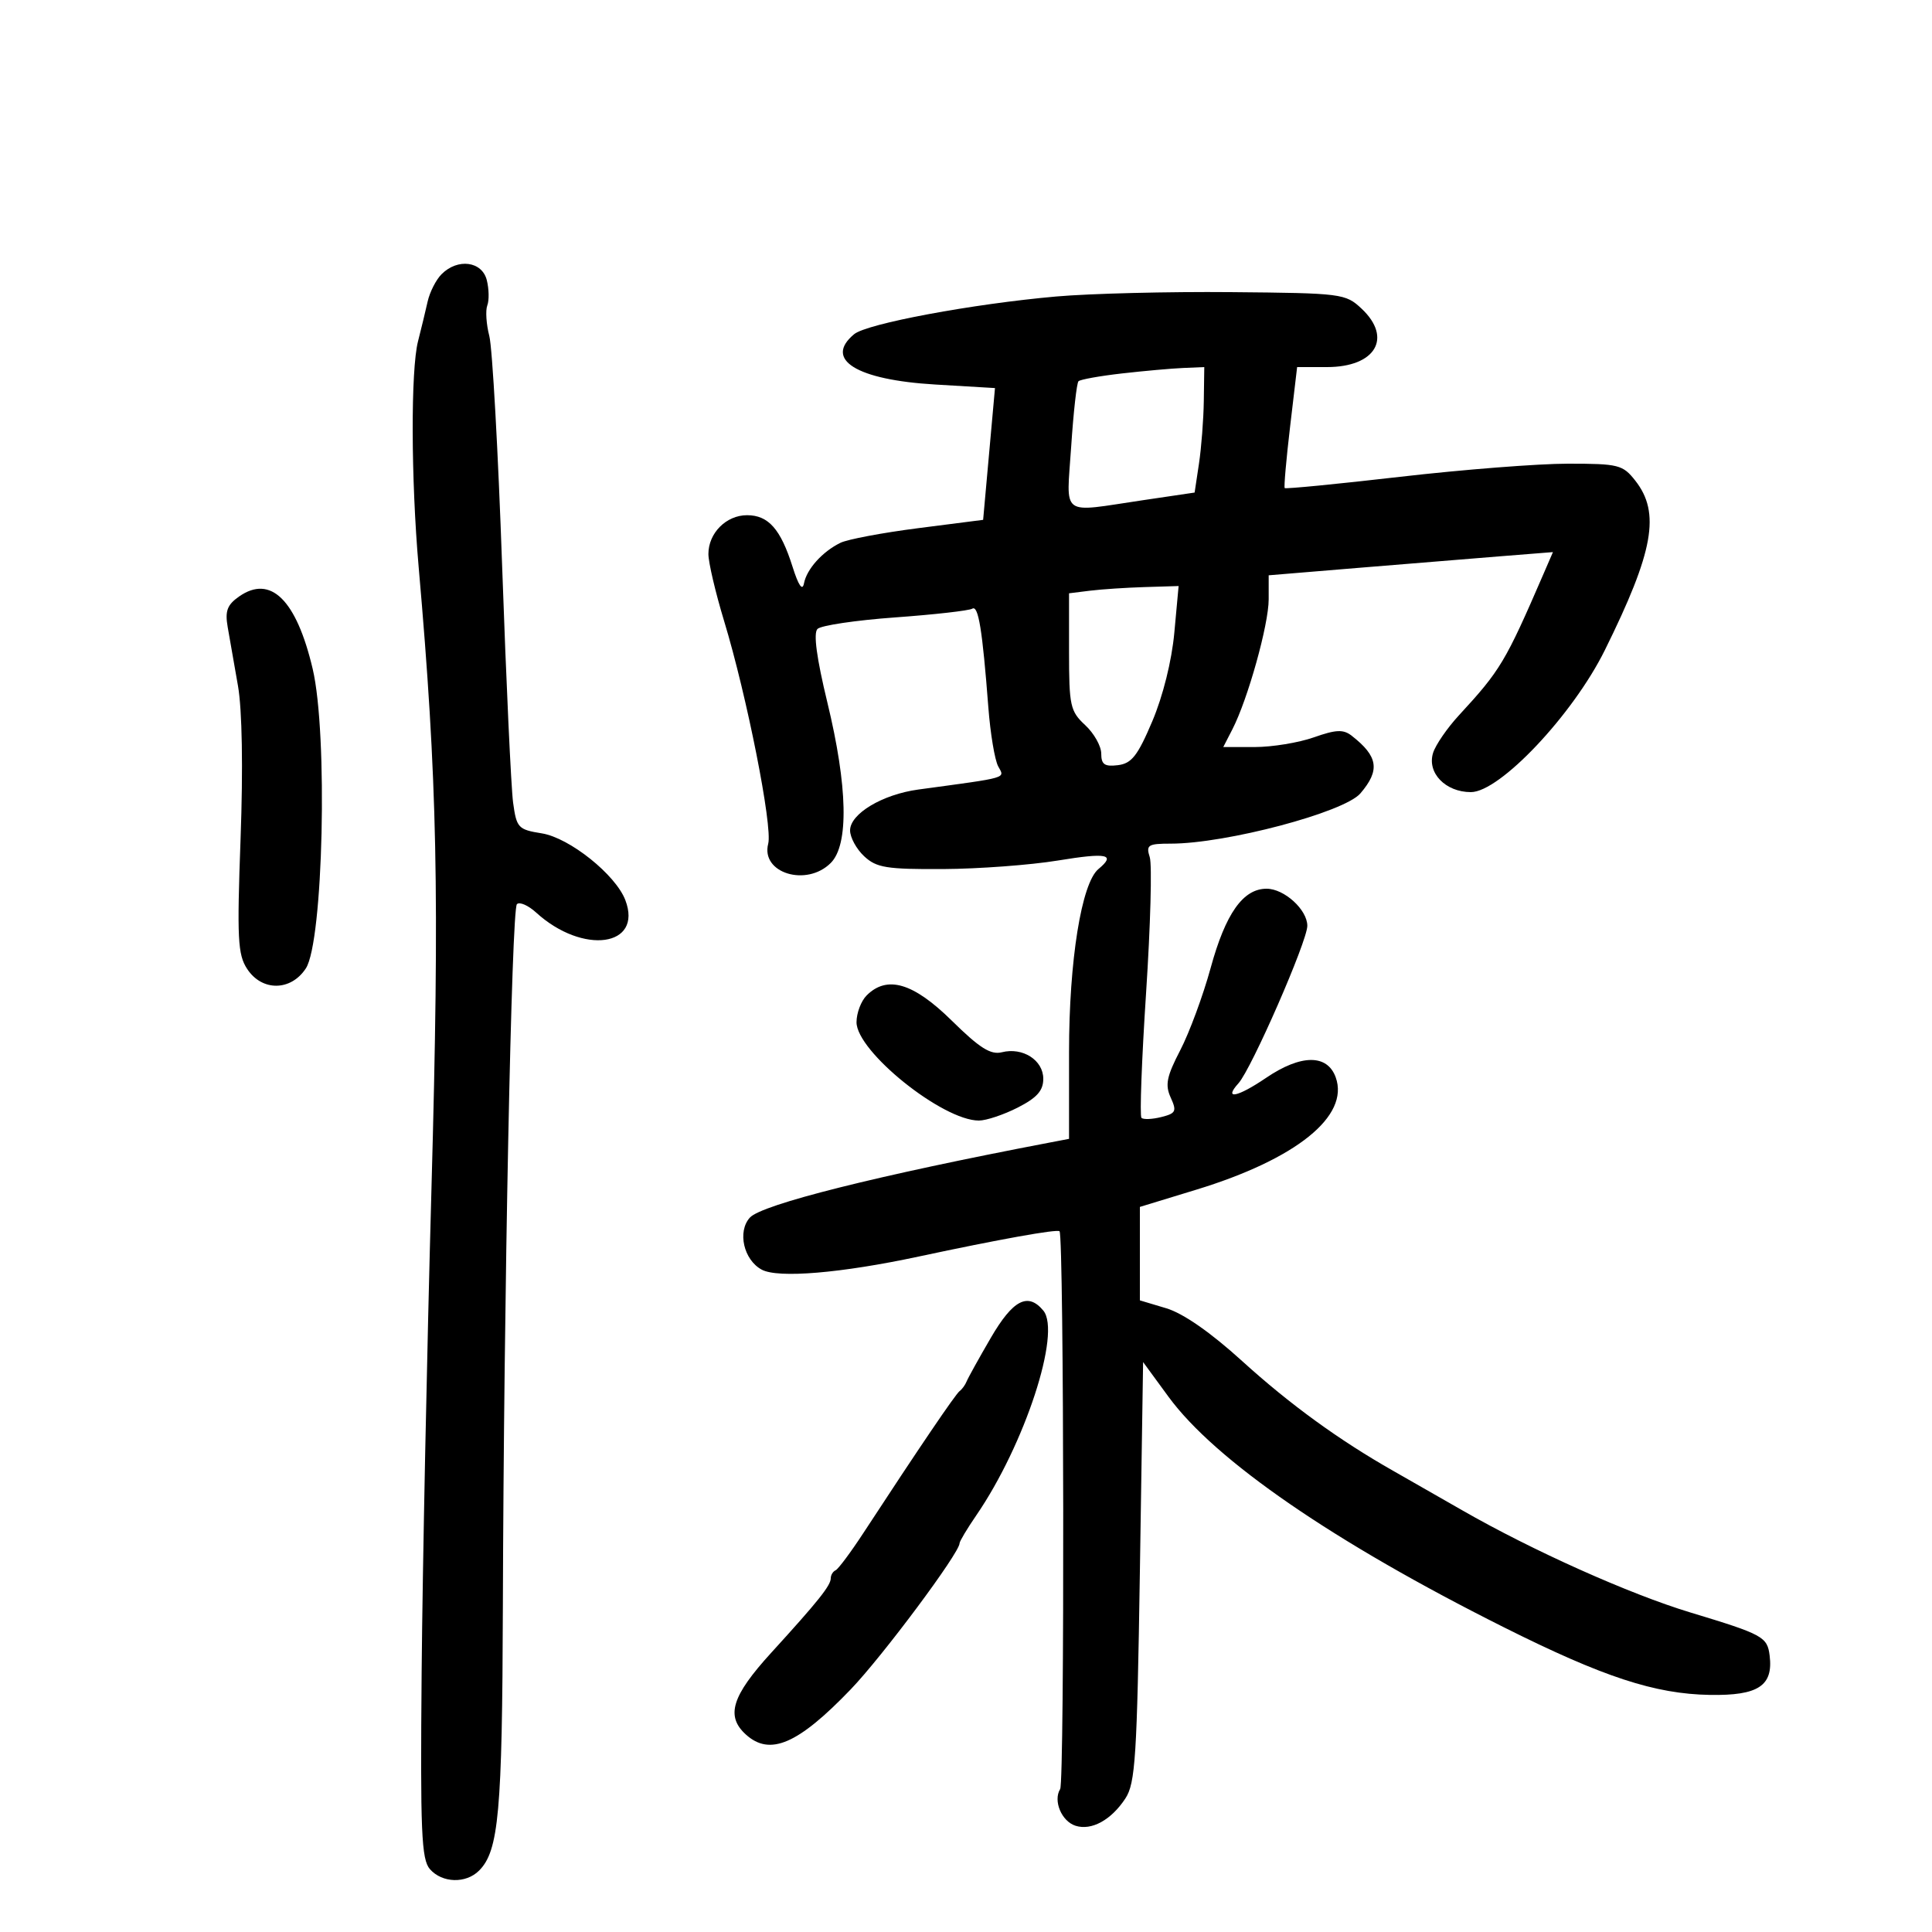 <svg xmlns="http://www.w3.org/2000/svg" width="300" height="300" viewBox="0 0 300 300" version="1.1">
	<path d="M 68.573 42.570 C 67.709 43.433, 66.734 45.346, 66.404 46.820 C 66.075 48.294, 65.402 51.075, 64.909 53 C 63.769 57.445, 63.816 74.405, 65.006 88 C 67.914 121.214, 68.271 138.500, 67 184.469 C 66.299 209.786, 65.612 243.550, 65.473 259.500 C 65.254 284.482, 65.433 288.742, 66.764 290.250 C 68.672 292.409, 72.344 292.514, 74.391 290.466 C 77.448 287.410, 77.989 281.404, 78.085 249.500 C 78.229 201.306, 79.431 141.236, 80.267 140.399 C 80.675 139.992, 82.019 140.579, 83.254 141.704 C 90.510 148.313, 99.856 147.012, 97.105 139.777 C 95.603 135.826, 88.432 130.093, 84.133 129.405 C 80.462 128.818, 80.210 128.549, 79.676 124.642 C 79.365 122.364, 78.599 105.875, 77.975 88 C 77.351 70.125, 76.453 54.004, 75.980 52.175 C 75.507 50.347, 75.367 48.208, 75.668 47.423 C 75.969 46.638, 75.934 44.872, 75.589 43.498 C 74.852 40.563, 71.079 40.064, 68.573 42.570 M 164 46.040 C 151.041 47.184, 134.609 50.249, 132.629 51.893 C 127.897 55.821, 132.978 58.981, 145.191 59.706 L 154.500 60.259 153.580 70.490 L 152.660 80.722 142.580 82.013 C 137.036 82.723, 131.600 83.747, 130.500 84.288 C 127.689 85.670, 125.269 88.363, 124.841 90.586 C 124.602 91.826, 123.990 90.933, 123.061 87.988 C 121.220 82.156, 119.315 80, 116 80 C 112.764 80, 110 82.777, 110 86.027 C 110 87.330, 111.100 92.020, 112.445 96.448 C 115.976 108.075, 119.987 128.333, 119.288 131.008 C 118.096 135.567, 125.234 137.766, 129 134 C 131.829 131.171, 131.638 122.144, 128.472 109.077 C 126.804 102.192, 126.283 98.317, 126.938 97.662 C 127.483 97.117, 132.912 96.311, 139.002 95.871 C 145.093 95.431, 150.480 94.821, 150.974 94.516 C 151.921 93.931, 152.546 97.769, 153.470 109.845 C 153.779 113.885, 154.464 117.998, 154.992 118.985 C 156.019 120.903, 156.853 120.660, 142.603 122.598 C 137.018 123.358, 132 126.362, 132 128.946 C 132 130.033, 132.985 131.840, 134.189 132.961 C 136.100 134.742, 137.652 134.993, 146.439 134.947 C 151.972 134.918, 159.988 134.322, 164.250 133.624 C 171.940 132.364, 173.326 132.654, 170.564 134.946 C 167.932 137.131, 166 149.163, 166 163.368 L 166 176.841 162.750 177.462 C 136.337 182.505, 118.284 187.029, 116.440 189.067 C 114.470 191.243, 115.478 195.650, 118.288 197.154 C 120.832 198.516, 130.587 197.698, 142.674 195.111 C 155.124 192.445, 164.158 190.824, 164.524 191.190 C 165.222 191.888, 165.319 276.675, 164.623 277.801 C 163.500 279.618, 164.840 282.814, 167.013 283.504 C 169.491 284.291, 172.553 282.612, 174.750 279.261 C 176.298 276.901, 176.558 272.827, 177 244.046 L 177.500 211.500 181.432 216.873 C 188.693 226.795, 207.117 239.462, 233.500 252.673 C 248.958 260.413, 256.954 263.039, 265.512 263.185 C 273.018 263.312, 275.362 261.776, 274.792 257.102 C 274.434 254.162, 273.765 253.797, 262.500 250.390 C 253.031 247.527, 237.925 240.760, 227 234.486 C 223.425 232.433, 218.651 229.705, 216.390 228.423 C 207.936 223.629, 200.274 218.061, 192.856 211.324 C 187.978 206.893, 183.726 203.935, 181.106 203.150 L 177 201.920 177 194.664 L 177 187.409 185.750 184.736 C 201.281 179.990, 209.578 173.308, 207.409 167.290 C 206.102 163.665, 202.011 163.696, 196.593 167.372 C 192.137 170.396, 189.943 170.826, 192.309 168.211 C 194.331 165.977, 203 146.151, 203 143.761 C 203 141.261, 199.420 138, 196.674 138 C 193.023 138, 190.306 141.847, 187.989 150.302 C 186.812 154.594, 184.690 160.340, 183.273 163.071 C 181.152 167.160, 180.889 168.460, 181.785 170.427 C 182.756 172.558, 182.598 172.884, 180.318 173.456 C 178.913 173.809, 177.530 173.863, 177.244 173.578 C 176.959 173.292, 177.283 164.545, 177.965 154.140 C 178.647 143.735, 178.904 134.272, 178.535 133.111 C 177.931 131.207, 178.252 131, 181.796 131 C 190.376 131, 208.715 126.142, 211.237 123.201 C 214.329 119.596, 214.007 117.456, 209.891 114.245 C 208.590 113.230, 207.464 113.278, 204.015 114.495 C 201.669 115.323, 197.544 116, 194.849 116 L 189.949 116 191.363 113.250 C 193.761 108.590, 197 96.987, 197 93.061 L 197 89.332 210.750 88.192 C 218.313 87.565, 228.244 86.754, 232.820 86.391 L 241.140 85.730 239.675 89.115 C 233.751 102.807, 232.988 104.084, 226.542 111.073 C 224.730 113.038, 222.926 115.658, 222.533 116.894 C 221.551 119.990, 224.442 123, 228.397 123 C 232.894 123, 244.236 110.982, 249.194 100.964 C 256.780 85.635, 257.859 79.633, 253.927 74.635 C 251.983 72.163, 251.337 72, 243.466 72 C 238.853 72, 227.128 72.917, 217.411 74.038 C 207.693 75.159, 199.629 75.947, 199.489 75.788 C 199.349 75.630, 199.726 71.338, 200.326 66.250 L 201.417 57 206.054 57 C 213.584 57, 216.267 52.478, 211.431 47.935 C 208.931 45.586, 208.390 45.517, 191.181 45.362 C 181.456 45.273, 169.225 45.579, 164 46.040 M 174.234 57.986 C 170.788 58.378, 167.743 58.924, 167.467 59.200 C 167.192 59.475, 166.681 64.043, 166.332 69.350 C 165.602 80.463, 164.441 79.598, 177.500 77.667 L 185.500 76.484 186.176 71.992 C 186.548 69.521, 186.885 65.138, 186.926 62.250 L 187 57 183.750 57.137 C 181.963 57.212, 177.680 57.594, 174.234 57.986 M 37.124 92.625 C 35.276 93.920, 34.920 94.877, 35.356 97.373 C 35.657 99.093, 36.375 103.200, 36.953 106.500 C 37.602 110.208, 37.756 119.263, 37.357 130.205 C 36.790 145.756, 36.914 148.220, 38.379 150.455 C 40.678 153.964, 45.164 153.924, 47.491 150.374 C 50.196 146.245, 50.934 113.974, 48.554 103.867 C 46.026 93.132, 42.022 89.195, 37.124 92.625 M 169.250 91.723 L 166 92.127 166 101.199 C 166 109.591, 166.187 110.444, 168.500 112.588 C 169.875 113.862, 171 115.856, 171 117.019 C 171 118.707, 171.520 119.069, 173.586 118.816 C 175.718 118.555, 176.655 117.361, 178.927 112 C 180.586 108.087, 181.948 102.614, 182.348 98.250 L 183.014 91 177.757 91.160 C 174.866 91.248, 171.037 91.502, 169.250 91.723 M 134.571 154.571 C 133.707 155.436, 133 157.307, 133 158.730 C 133 163.267, 146.356 174, 152 174 C 153.144 174, 155.862 173.091, 158.040 171.980 C 161.022 170.458, 162 169.356, 162 167.515 C 162 164.625, 158.815 162.579, 155.580 163.391 C 153.834 163.829, 152.129 162.754, 147.782 158.476 C 141.815 152.603, 137.743 151.400, 134.571 154.571 M 153.846 207.750 C 152.006 210.912, 150.321 213.950, 150.101 214.500 C 149.880 215.050, 149.392 215.725, 149.015 216 C 148.379 216.465, 142.670 224.883, 134.095 238 C 132.118 241.025, 130.162 243.650, 129.750 243.833 C 129.338 244.017, 129 244.574, 129 245.072 C 129 246.200, 127.057 248.631, 119.750 256.644 C 113.620 263.367, 112.659 266.477, 115.829 269.345 C 119.559 272.721, 123.916 270.841, 132.098 262.326 C 137.030 257.193, 149 241.129, 149 239.642 C 149 239.338, 150.171 237.381, 151.602 235.294 C 159.129 224.316, 164.827 206.907, 162.006 203.507 C 159.613 200.624, 157.287 201.834, 153.846 207.750" stroke="none" fill="black" fill-rule="evenodd"/>
</svg>